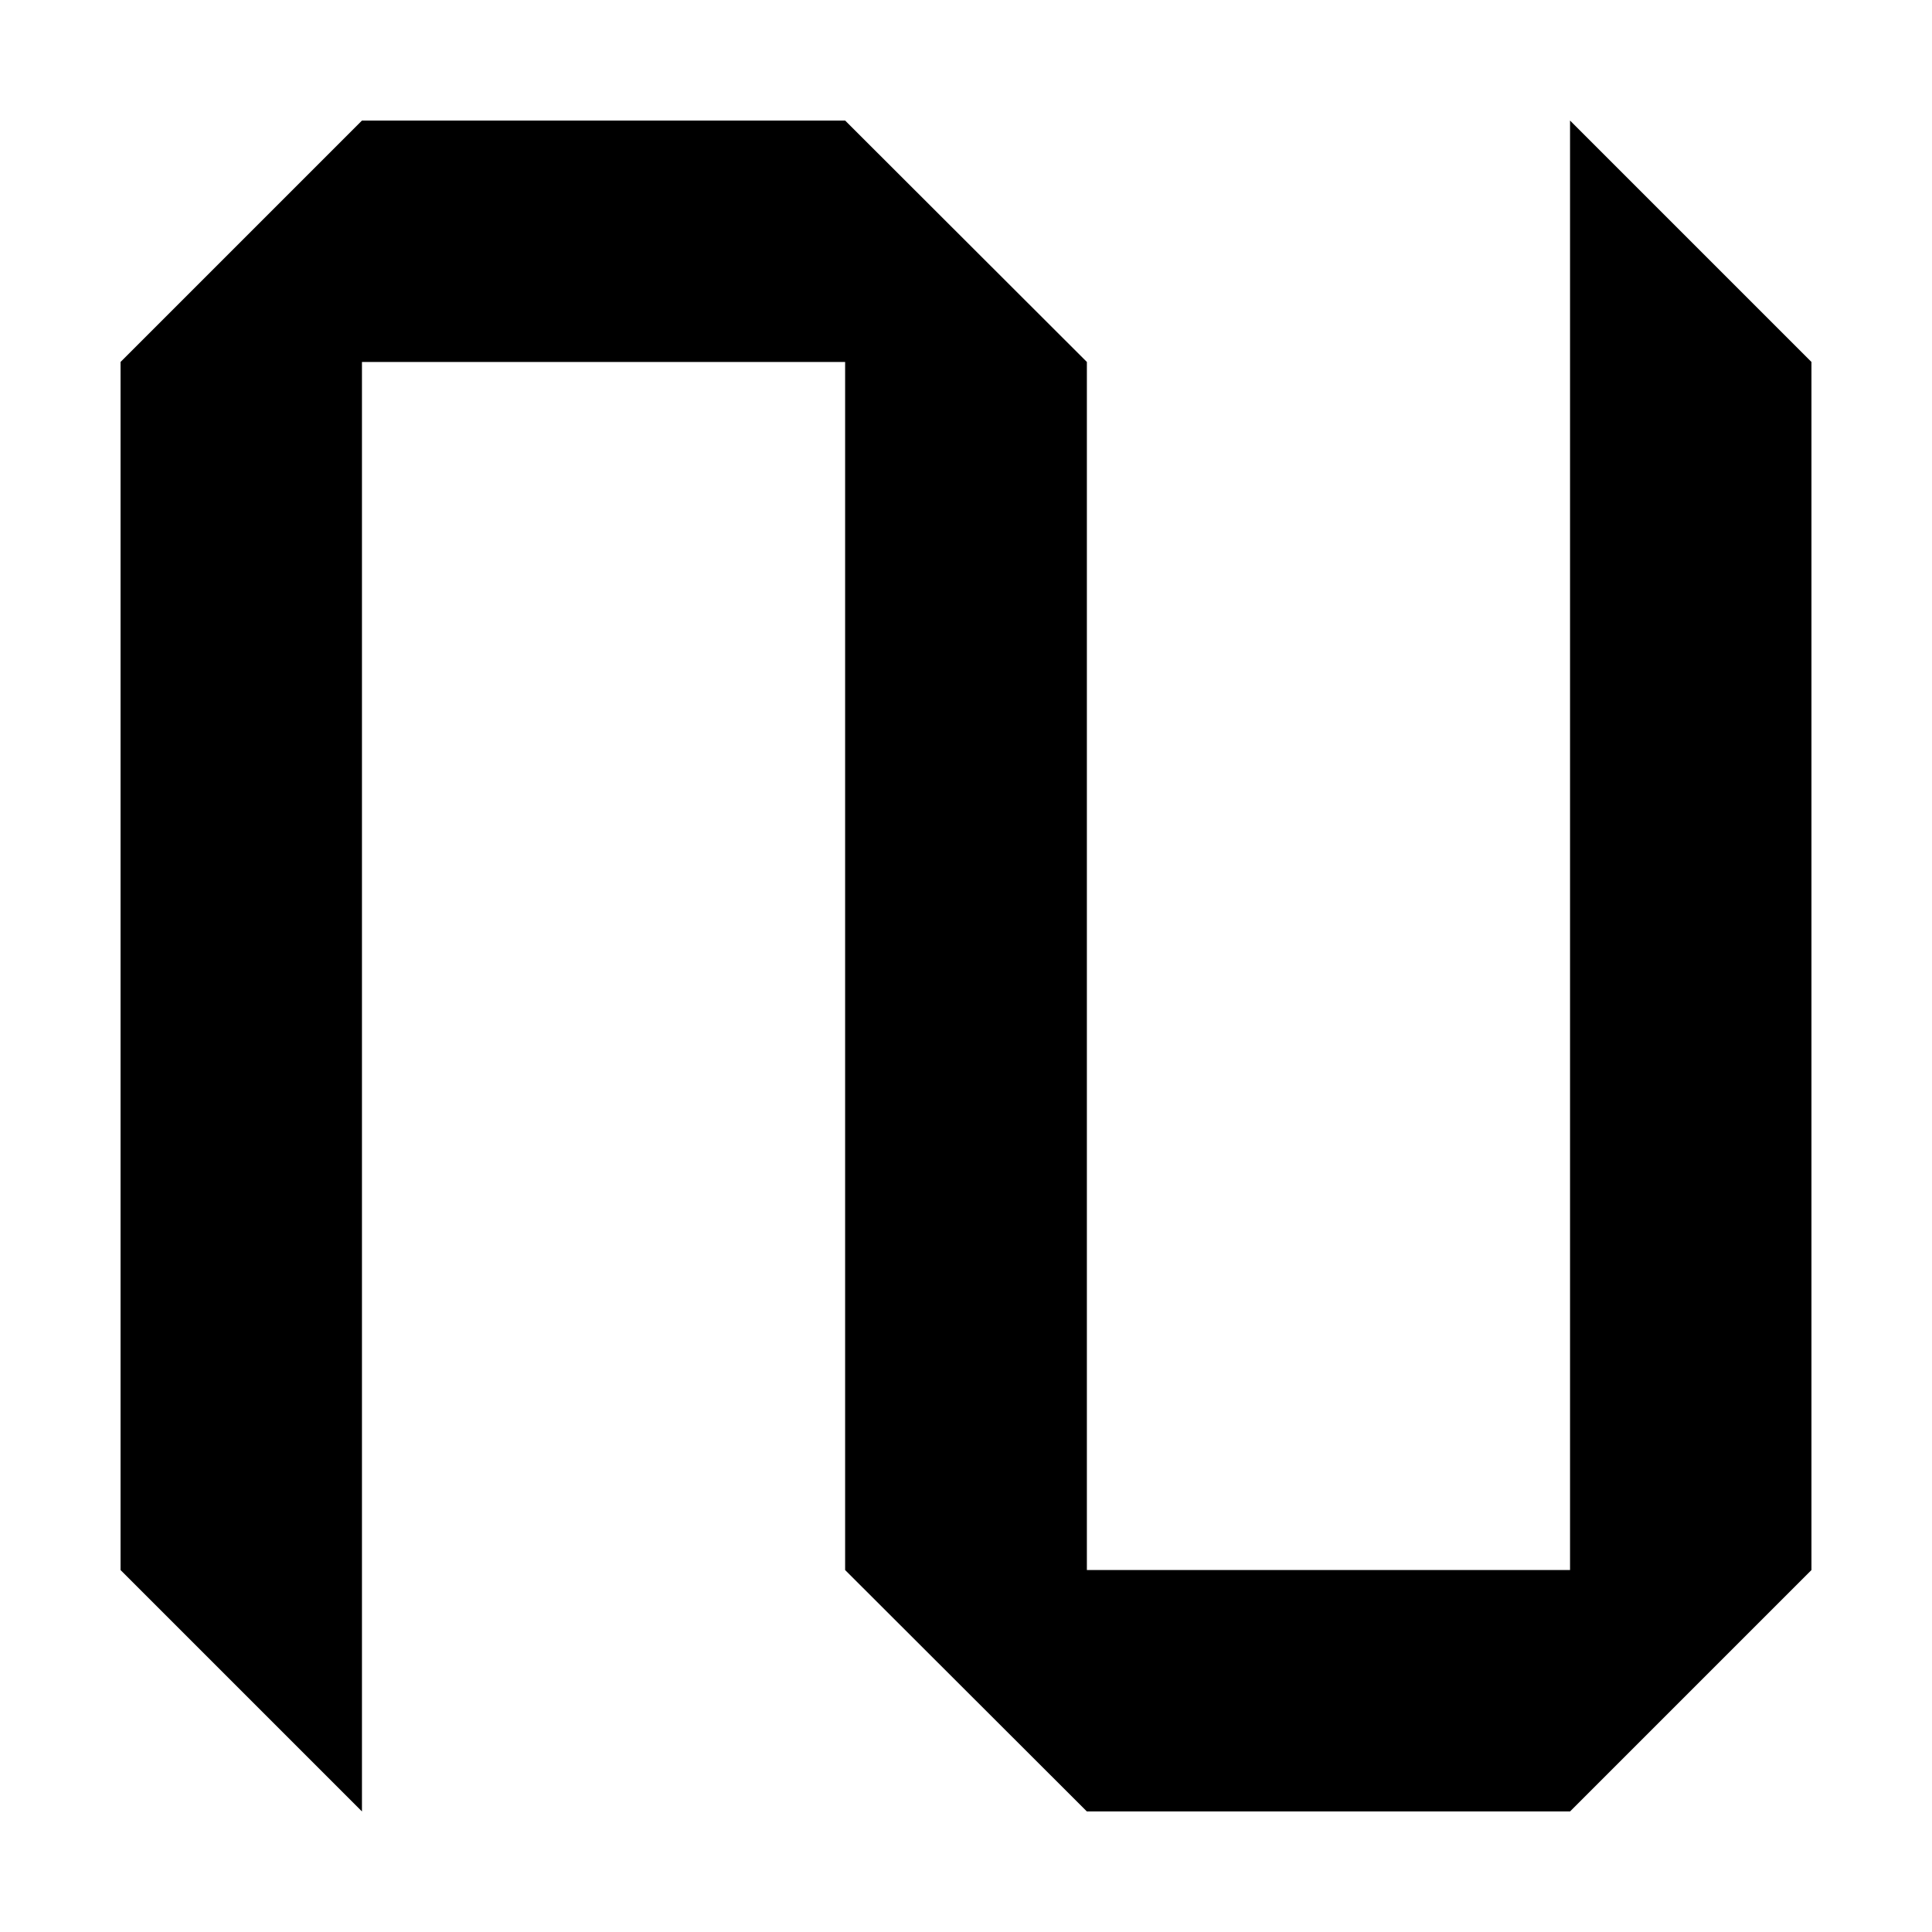 <?xml version="1.0" encoding="utf-8"?>
<!-- Generator: Adobe Illustrator 19.2.1, SVG Export Plug-In . SVG Version: 6.00 Build 0)  -->
<svg version="1.1" id="Layer_1" xmlns="http://www.w3.org/2000/svg" xmlns:xlink="http://www.w3.org/1999/xlink" x="0px" y="0px"
	 viewBox="0 0 585 585" style="enable-background:new 0 0 585 585;" xml:space="preserve">
<style type="text/css">
	.st0{enable-background:new    ;}
</style>
<g id="_x2D__x2F_s_1_" class="st0">
	<g id="_x2D__x2F_s">
		<g>
			<polygon points="475.4,36.5 475.4,475.4 329.1,475.4 329.1,109.6 255.9,36.5 109.6,36.5 36.5,109.6 36.5,475.4 109.6,548.5 
				109.6,109.6 255.9,109.6 255.9,475.4 329.1,548.5 475.4,548.5 548.5,475.4 548.5,109.6 			"/>
		</g>
	</g>
</g>
<g>
	<circle cx="0" cy="0" r="0"/>
	<circle cx="585" cy="585" r="0"/>
</g>
</svg>
